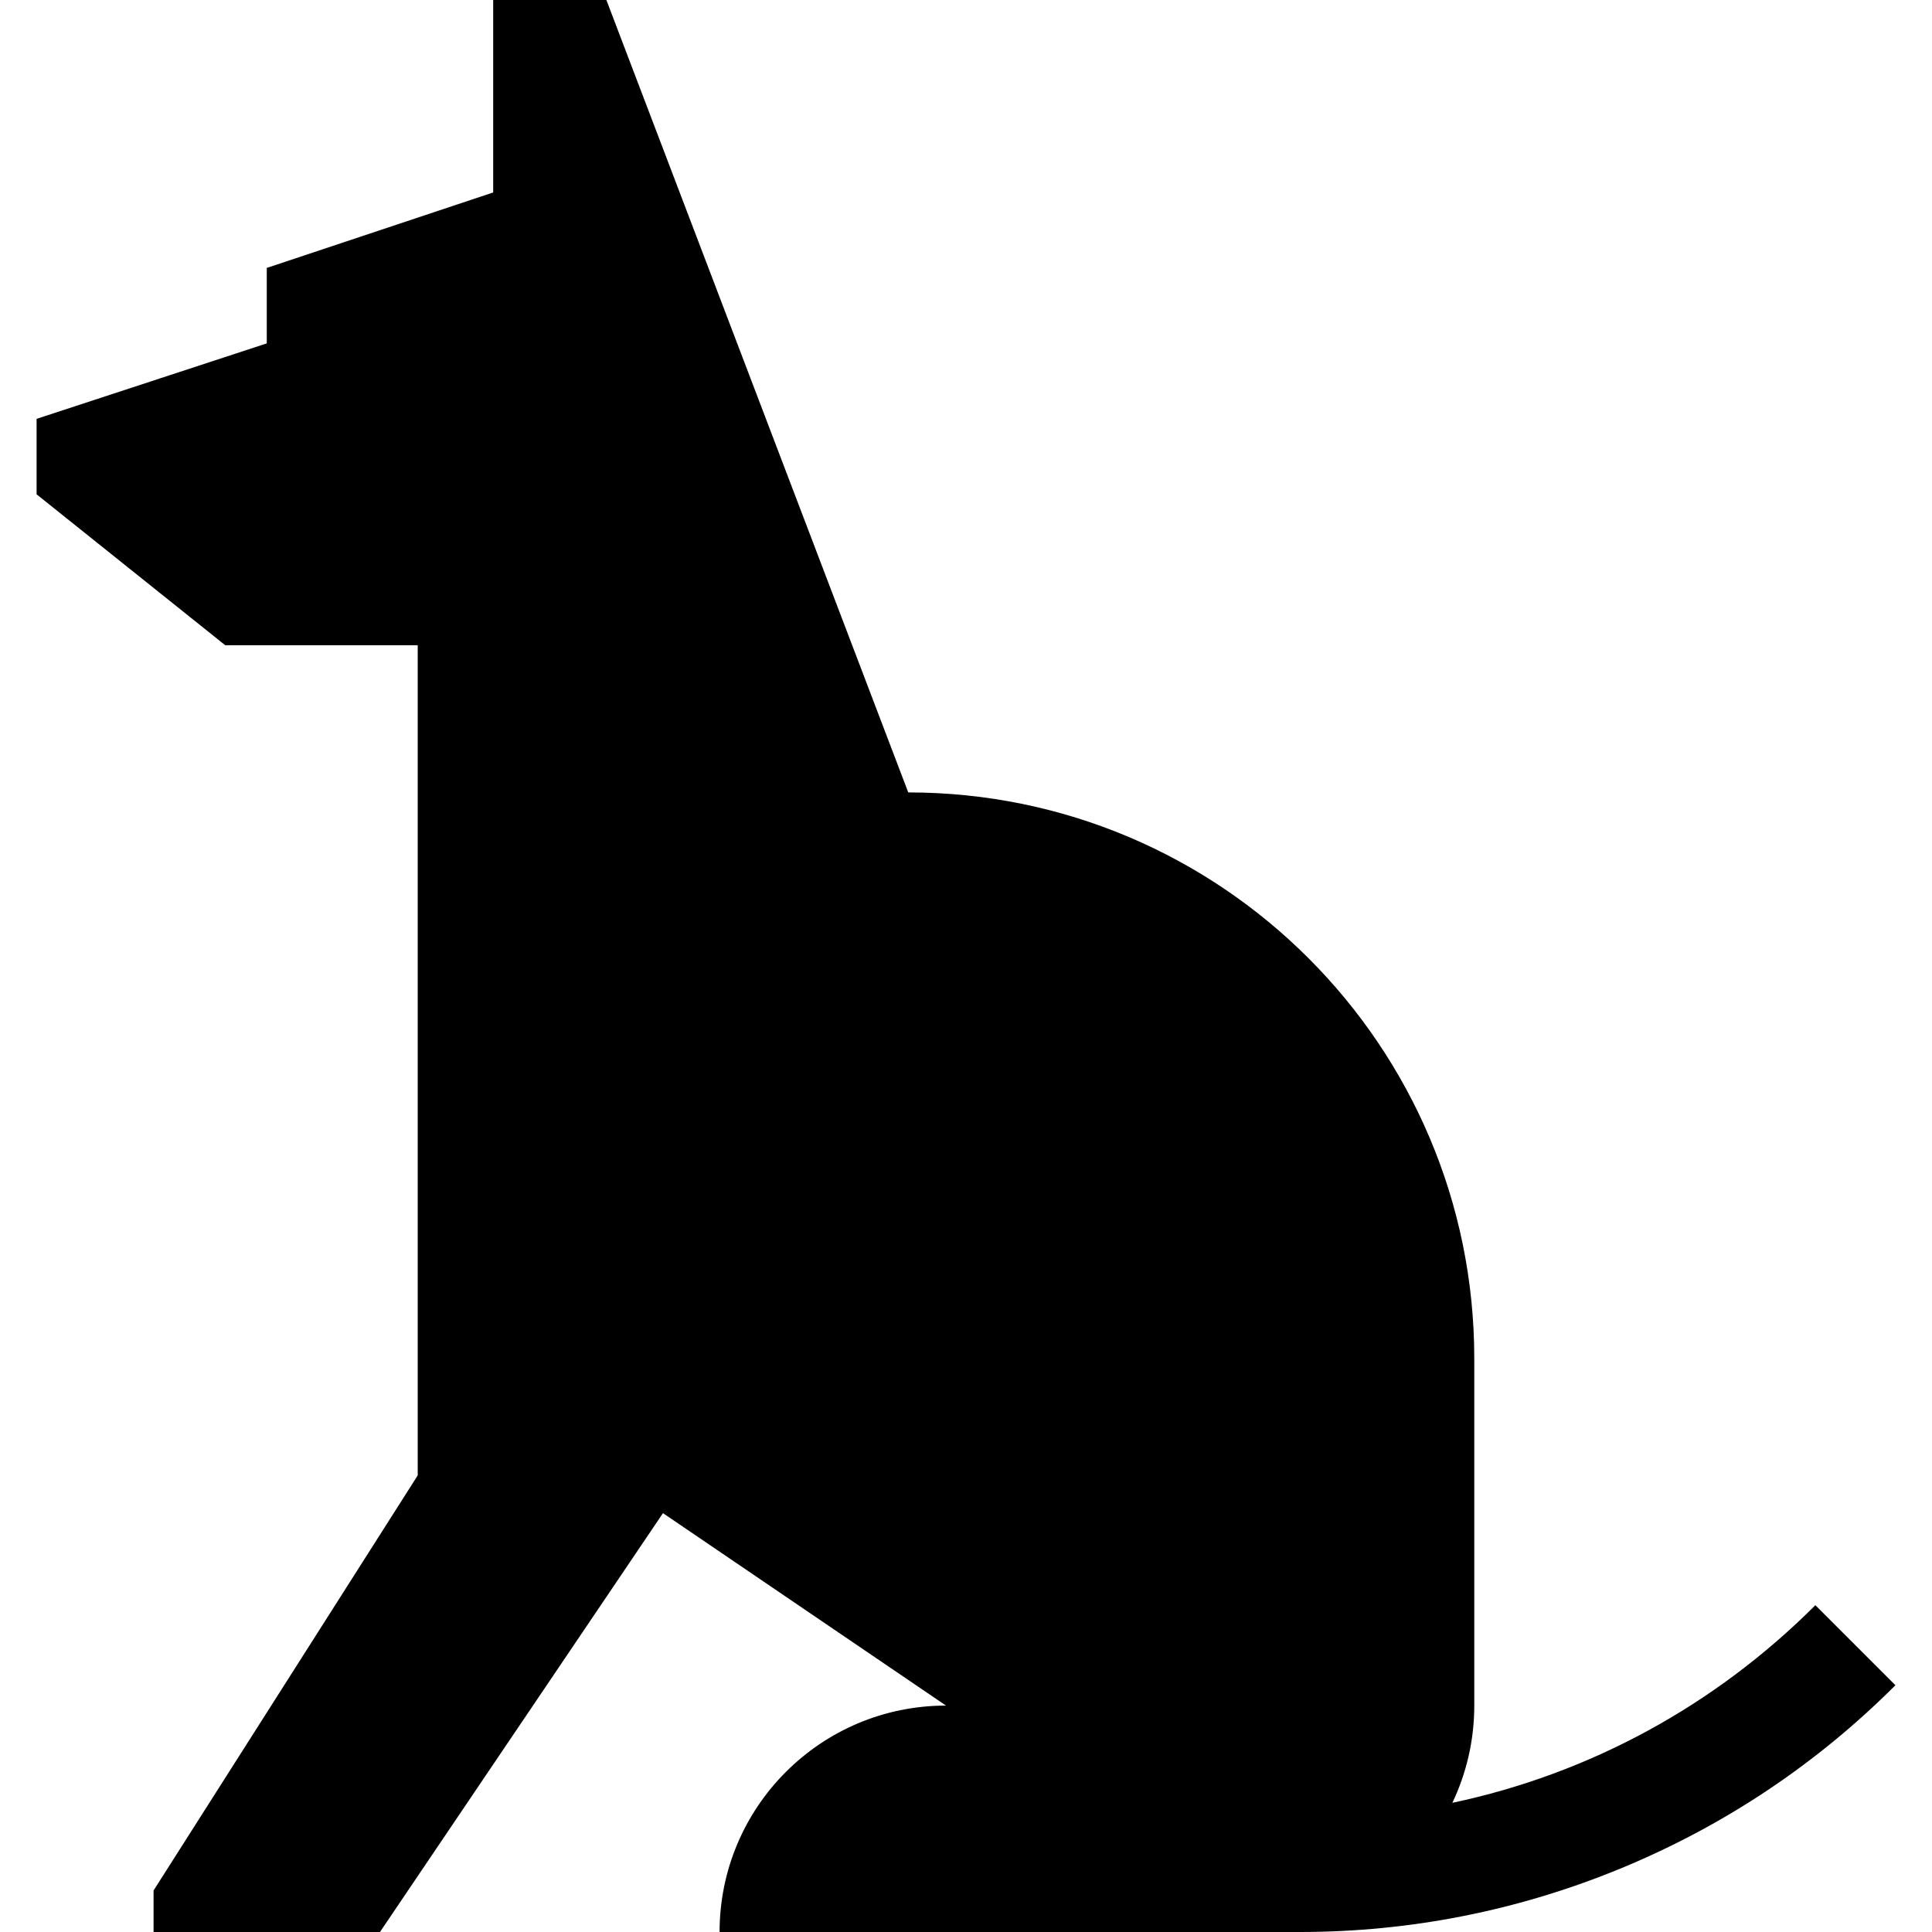 <?xml version="1.0" encoding="iso-8859-1"?>
<!-- Generator: Adobe Illustrator 19.0.0, SVG Export Plug-In . SVG Version: 6.00 Build 0)  -->
<svg version="1.1" id="Capa_1" xmlns="http://www.w3.org/2000/svg" xmlns:xlink="http://www.w3.org/1999/xlink" x="0px" y="0px"
	 viewBox="0 0 512 512" style="enable-background:new 0 0 512 512;" xml:space="preserve">
<g>
	<g>
		<path d="M481.091,425.394c-26.771,26.771-60.016,44.707-96.2,52.375c3.719-7.808,5.806-16.544,5.806-25.769v-92
			c0-82.843-67.157-150-150-150l-80-210h-30v51l-60,20v20l-61,20v20l50,40h51v220l-70,110v11h60l75-111l75,51
			c-33.137,0-60,26.863-60,60H344.43c29.469,0,58.215-5.718,85.44-16.995c27.226-11.277,51.596-27.561,72.433-48.398
			L481.091,425.394z"/>
	</g>
</g>
<g>
</g>
<g>
</g>
<g>
</g>
<g>
</g>
<g>
</g>
<g>
</g>
<g>
</g>
<g>
</g>
<g>
</g>
<g>
</g>
<g>
</g>
<g>
</g>
<g>
</g>
<g>
</g>
<g>
</g>
</svg>
